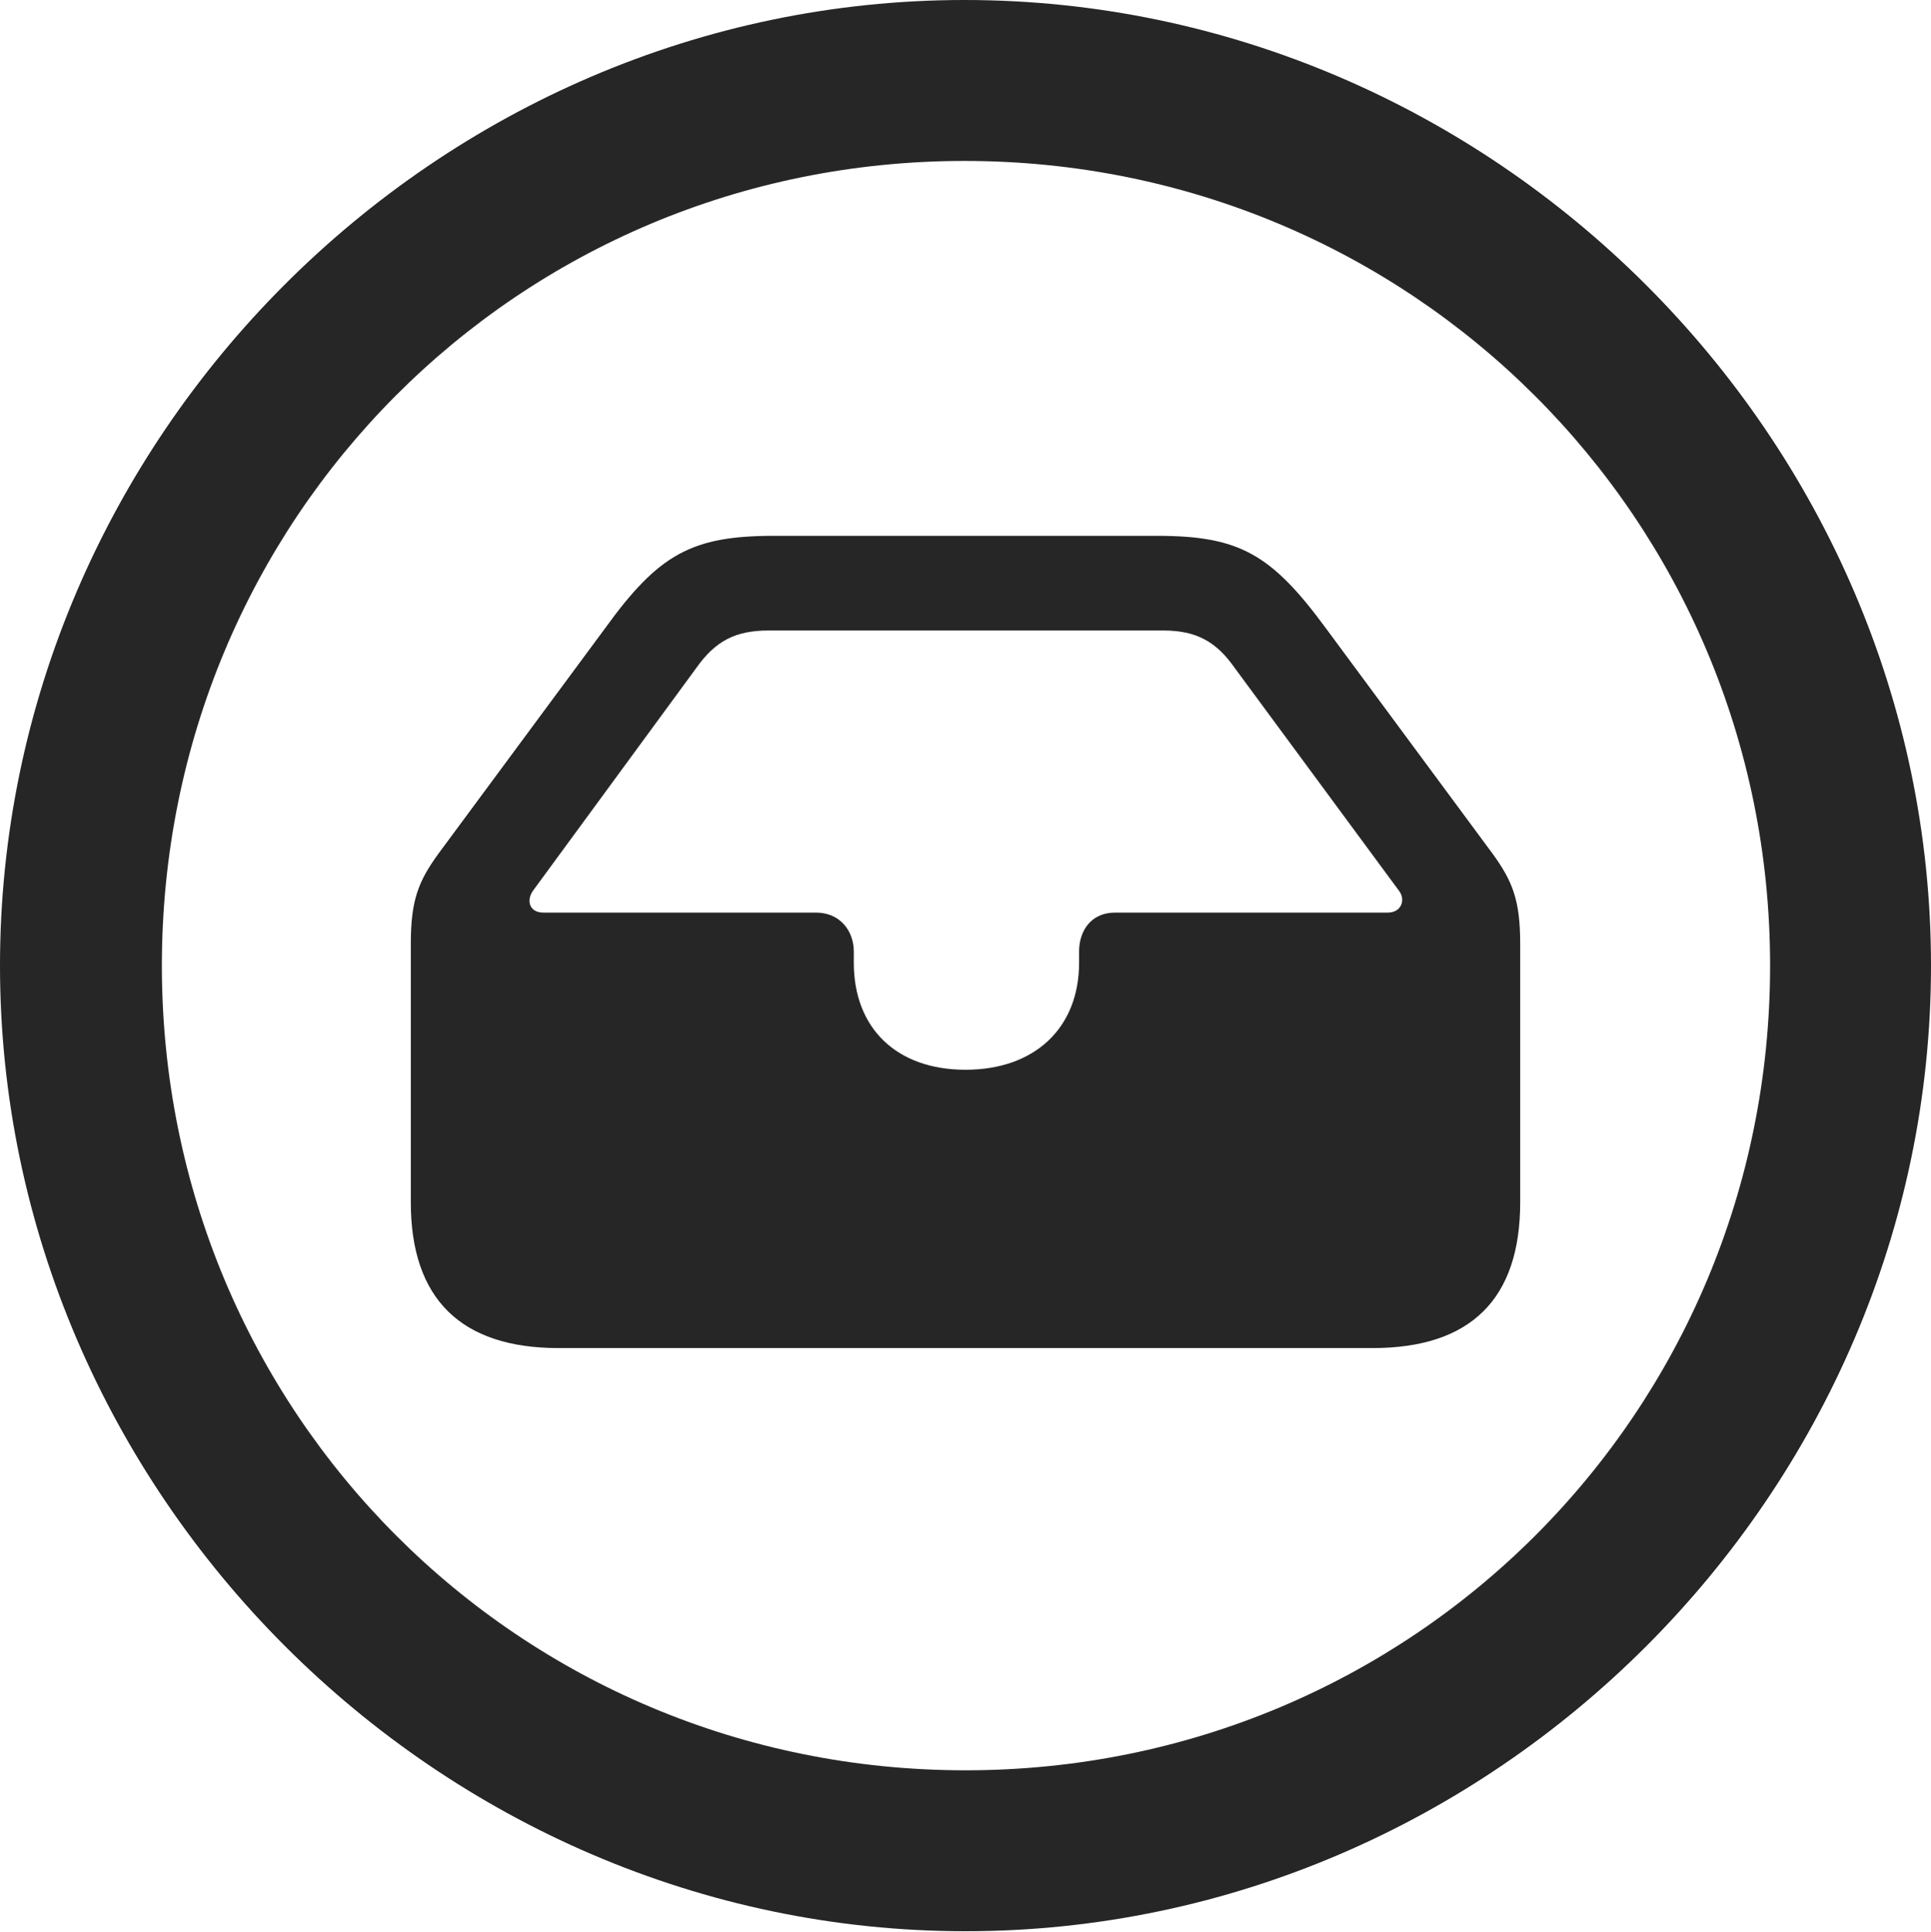 <?xml version="1.0" encoding="UTF-8"?>
<!--Generator: Apple Native CoreSVG 232.5-->
<!DOCTYPE svg
PUBLIC "-//W3C//DTD SVG 1.1//EN"
       "http://www.w3.org/Graphics/SVG/1.1/DTD/svg11.dtd">
<svg version="1.1" xmlns="http://www.w3.org/2000/svg" xmlns:xlink="http://www.w3.org/1999/xlink" width="99.609" height="99.658">
 <g>
  <rect height="99.658" opacity="0" width="99.609" x="0" y="0"/>
  <path d="M49.805 99.609C77.051 99.609 99.609 77.002 99.609 49.805C99.609 22.559 77.002 0 49.756 0C22.559 0 0 22.559 0 49.805C0 77.002 22.607 99.609 49.805 99.609ZM49.805 91.309C26.758 91.309 8.35 72.852 8.35 49.805C8.35 26.758 26.709 8.301 49.756 8.301C72.803 8.301 91.309 26.758 91.309 49.805C91.309 72.852 72.852 91.309 49.805 91.309Z" fill="#000000" fill-opacity="0.85"/>
  <path d="M28.809 69.531L70.801 69.531C75.879 69.531 78.418 66.992 78.418 62.012L78.418 48.682C78.418 46.435 78.027 45.459 77.002 44.043L68.408 32.422C65.576 28.564 63.916 27.637 59.668 27.637L39.941 27.637C35.693 27.637 33.984 28.564 31.201 32.422L22.607 44.043C21.582 45.459 21.191 46.435 21.191 48.682L21.191 62.012C21.191 66.992 23.779 69.531 28.809 69.531ZM28.027 47.07C27.295 47.07 27.148 46.435 27.49 45.947L35.938 34.424C36.914 33.057 37.94 32.52 39.648 32.52L60.01 32.52C61.719 32.52 62.744 33.105 63.672 34.424L72.168 45.947C72.51 46.387 72.314 47.07 71.582 47.07L57.52 47.07C56.25 47.07 55.664 48.047 55.664 49.072L55.664 49.658C55.664 53.027 53.369 55.176 49.805 55.176C46.24 55.176 44.043 53.027 44.043 49.658L44.043 49.072C44.043 48.047 43.359 47.07 42.09 47.07Z" fill="#000000" fill-opacity="0.85"/>
 </g>
</svg>
